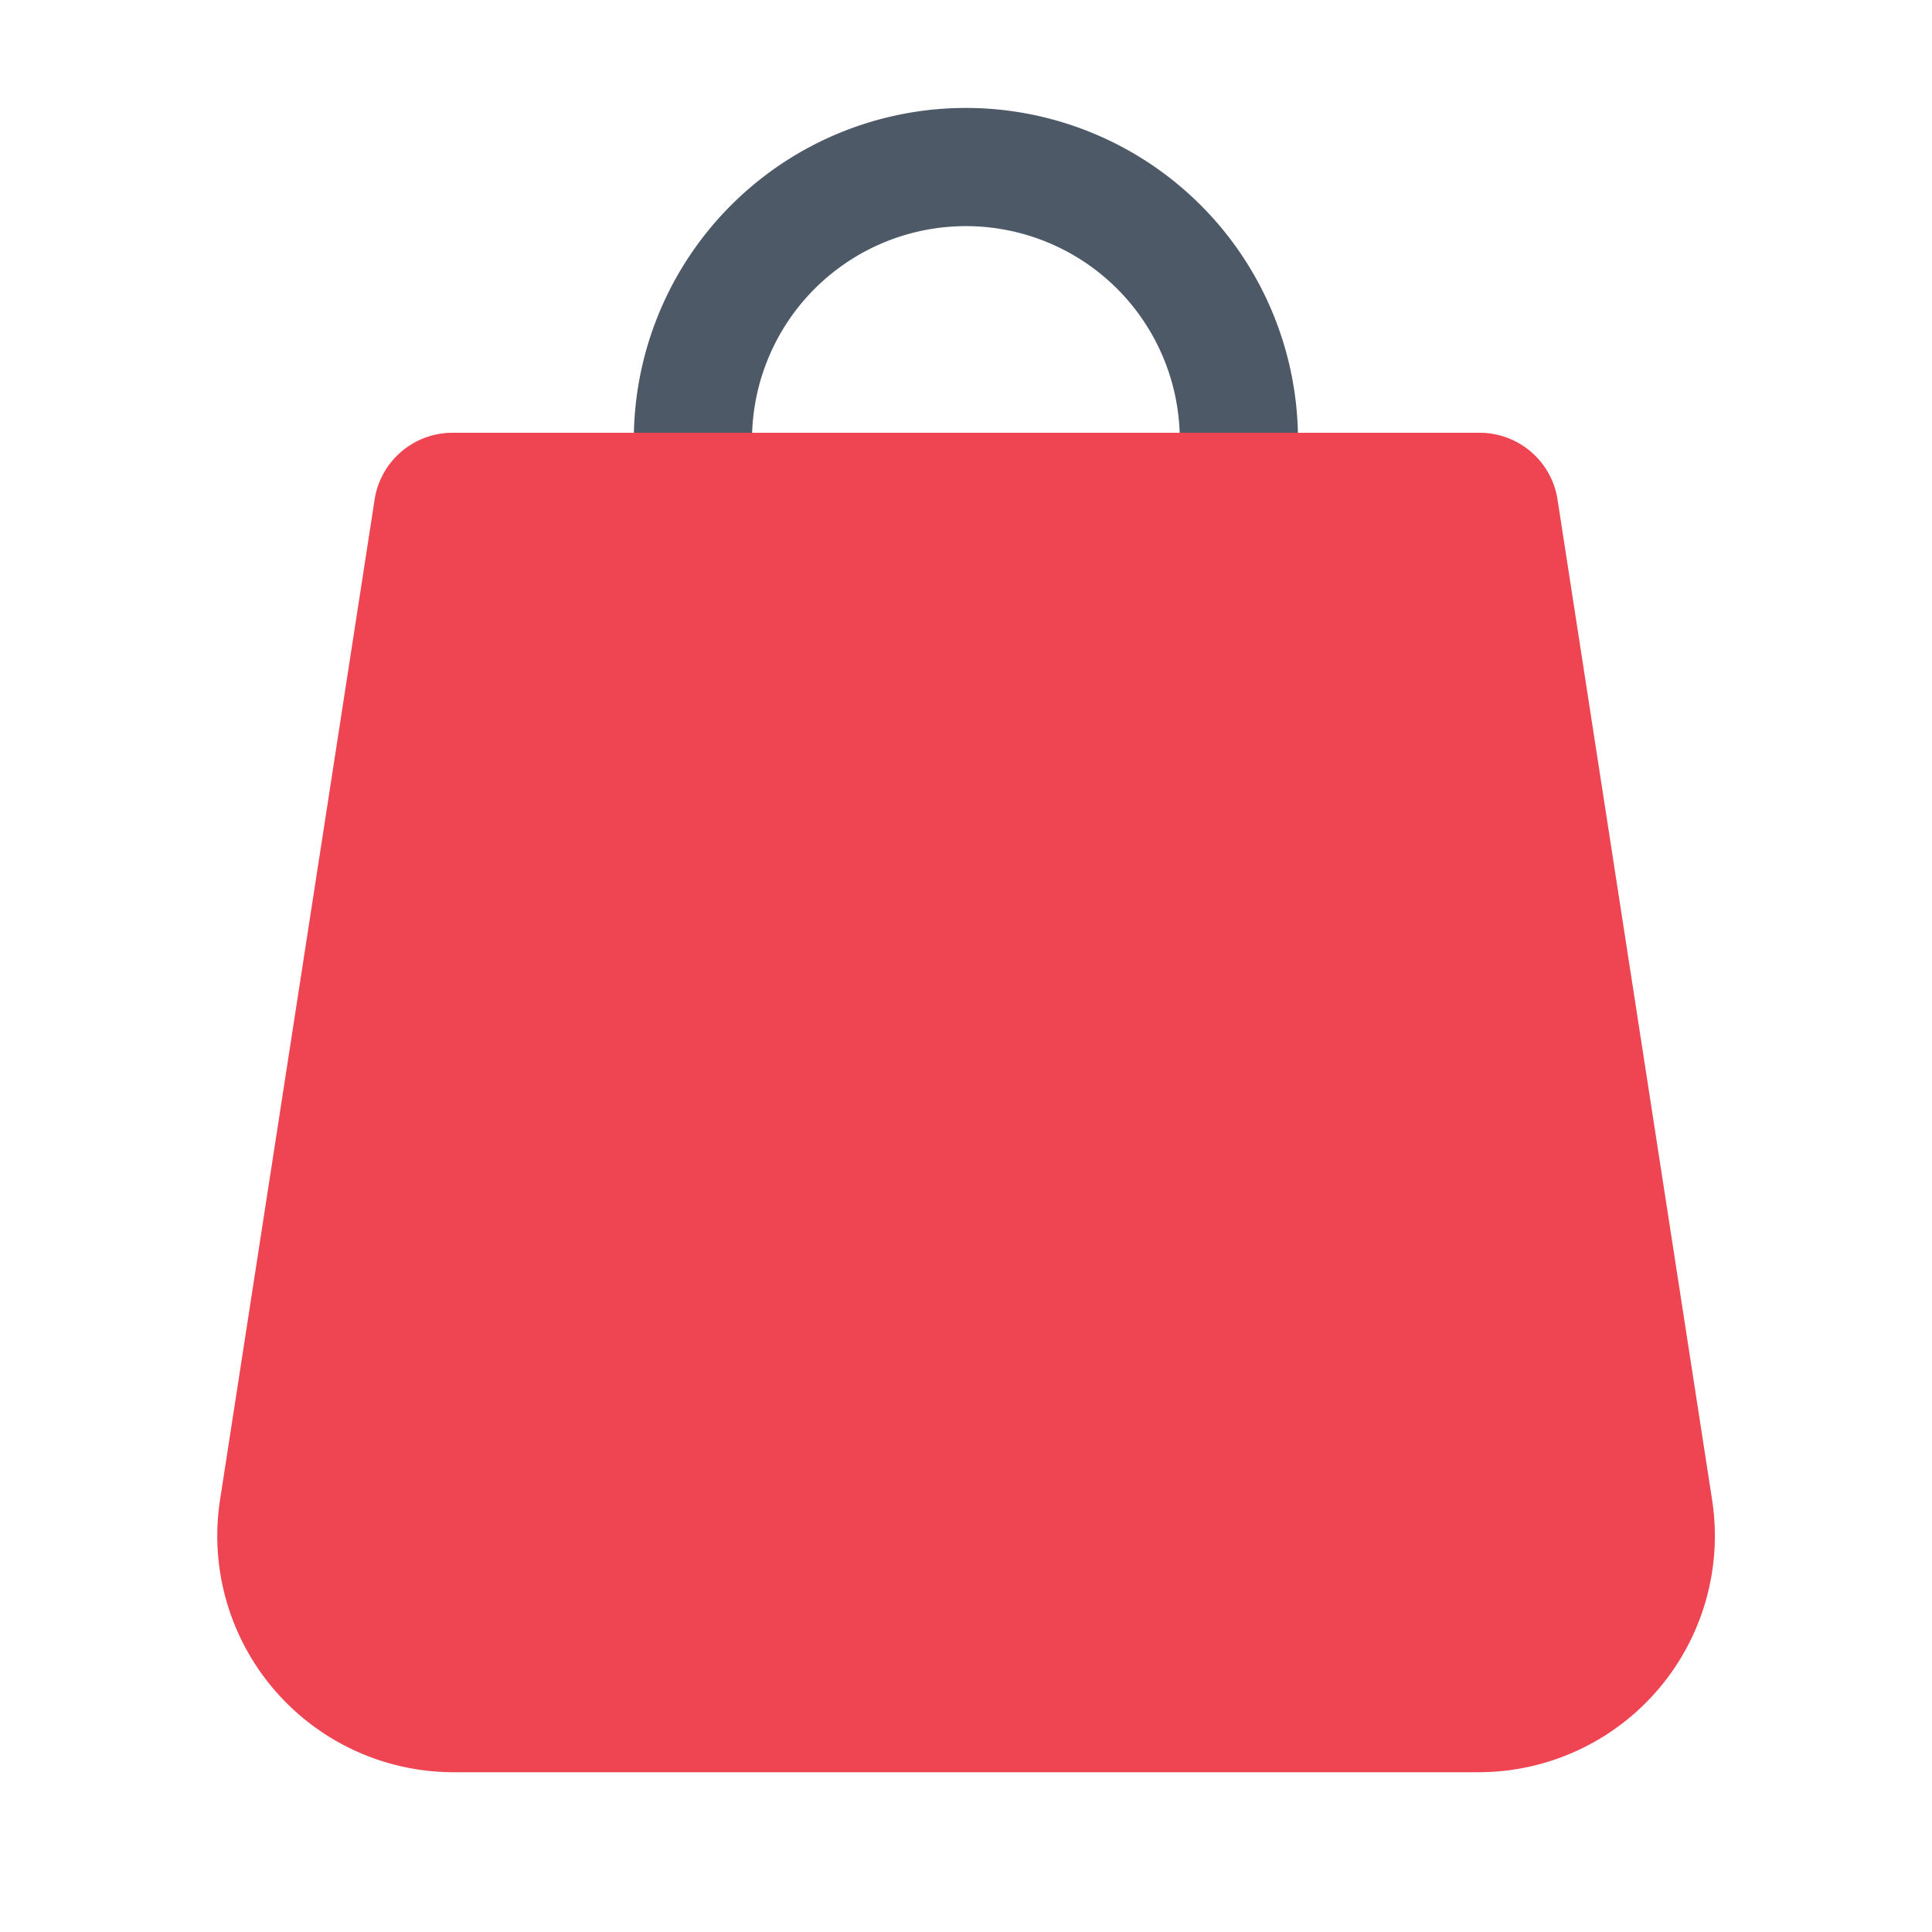 <svg id="Layer_1" data-name="Layer 1" xmlns="http://www.w3.org/2000/svg" viewBox="0 0 40 40"><defs><style>.cls-1,.cls-2{fill:none;}.cls-2{stroke:#4e5968;stroke-linecap:round;stroke-miterlimit:10;stroke-width:2.447px;}.cls-3{fill:#ef4452;}</style></defs><rect class="cls-1" width="40" height="40"/><path class="cls-2" d="M14.348,14.732V8.96a5.652,5.652,0,0,1,11.3,0v5.772"/><path class="cls-3" d="M30.632,8.96H9.368a1.632,1.632,0,0,0-1.612,1.383l-3.2,20.708A4.894,4.894,0,0,0,9.4,36.692h21.21a4.894,4.894,0,0,0,4.837-5.641l-3.2-20.708A1.632,1.632,0,0,0,30.632,8.96Z"/></svg>